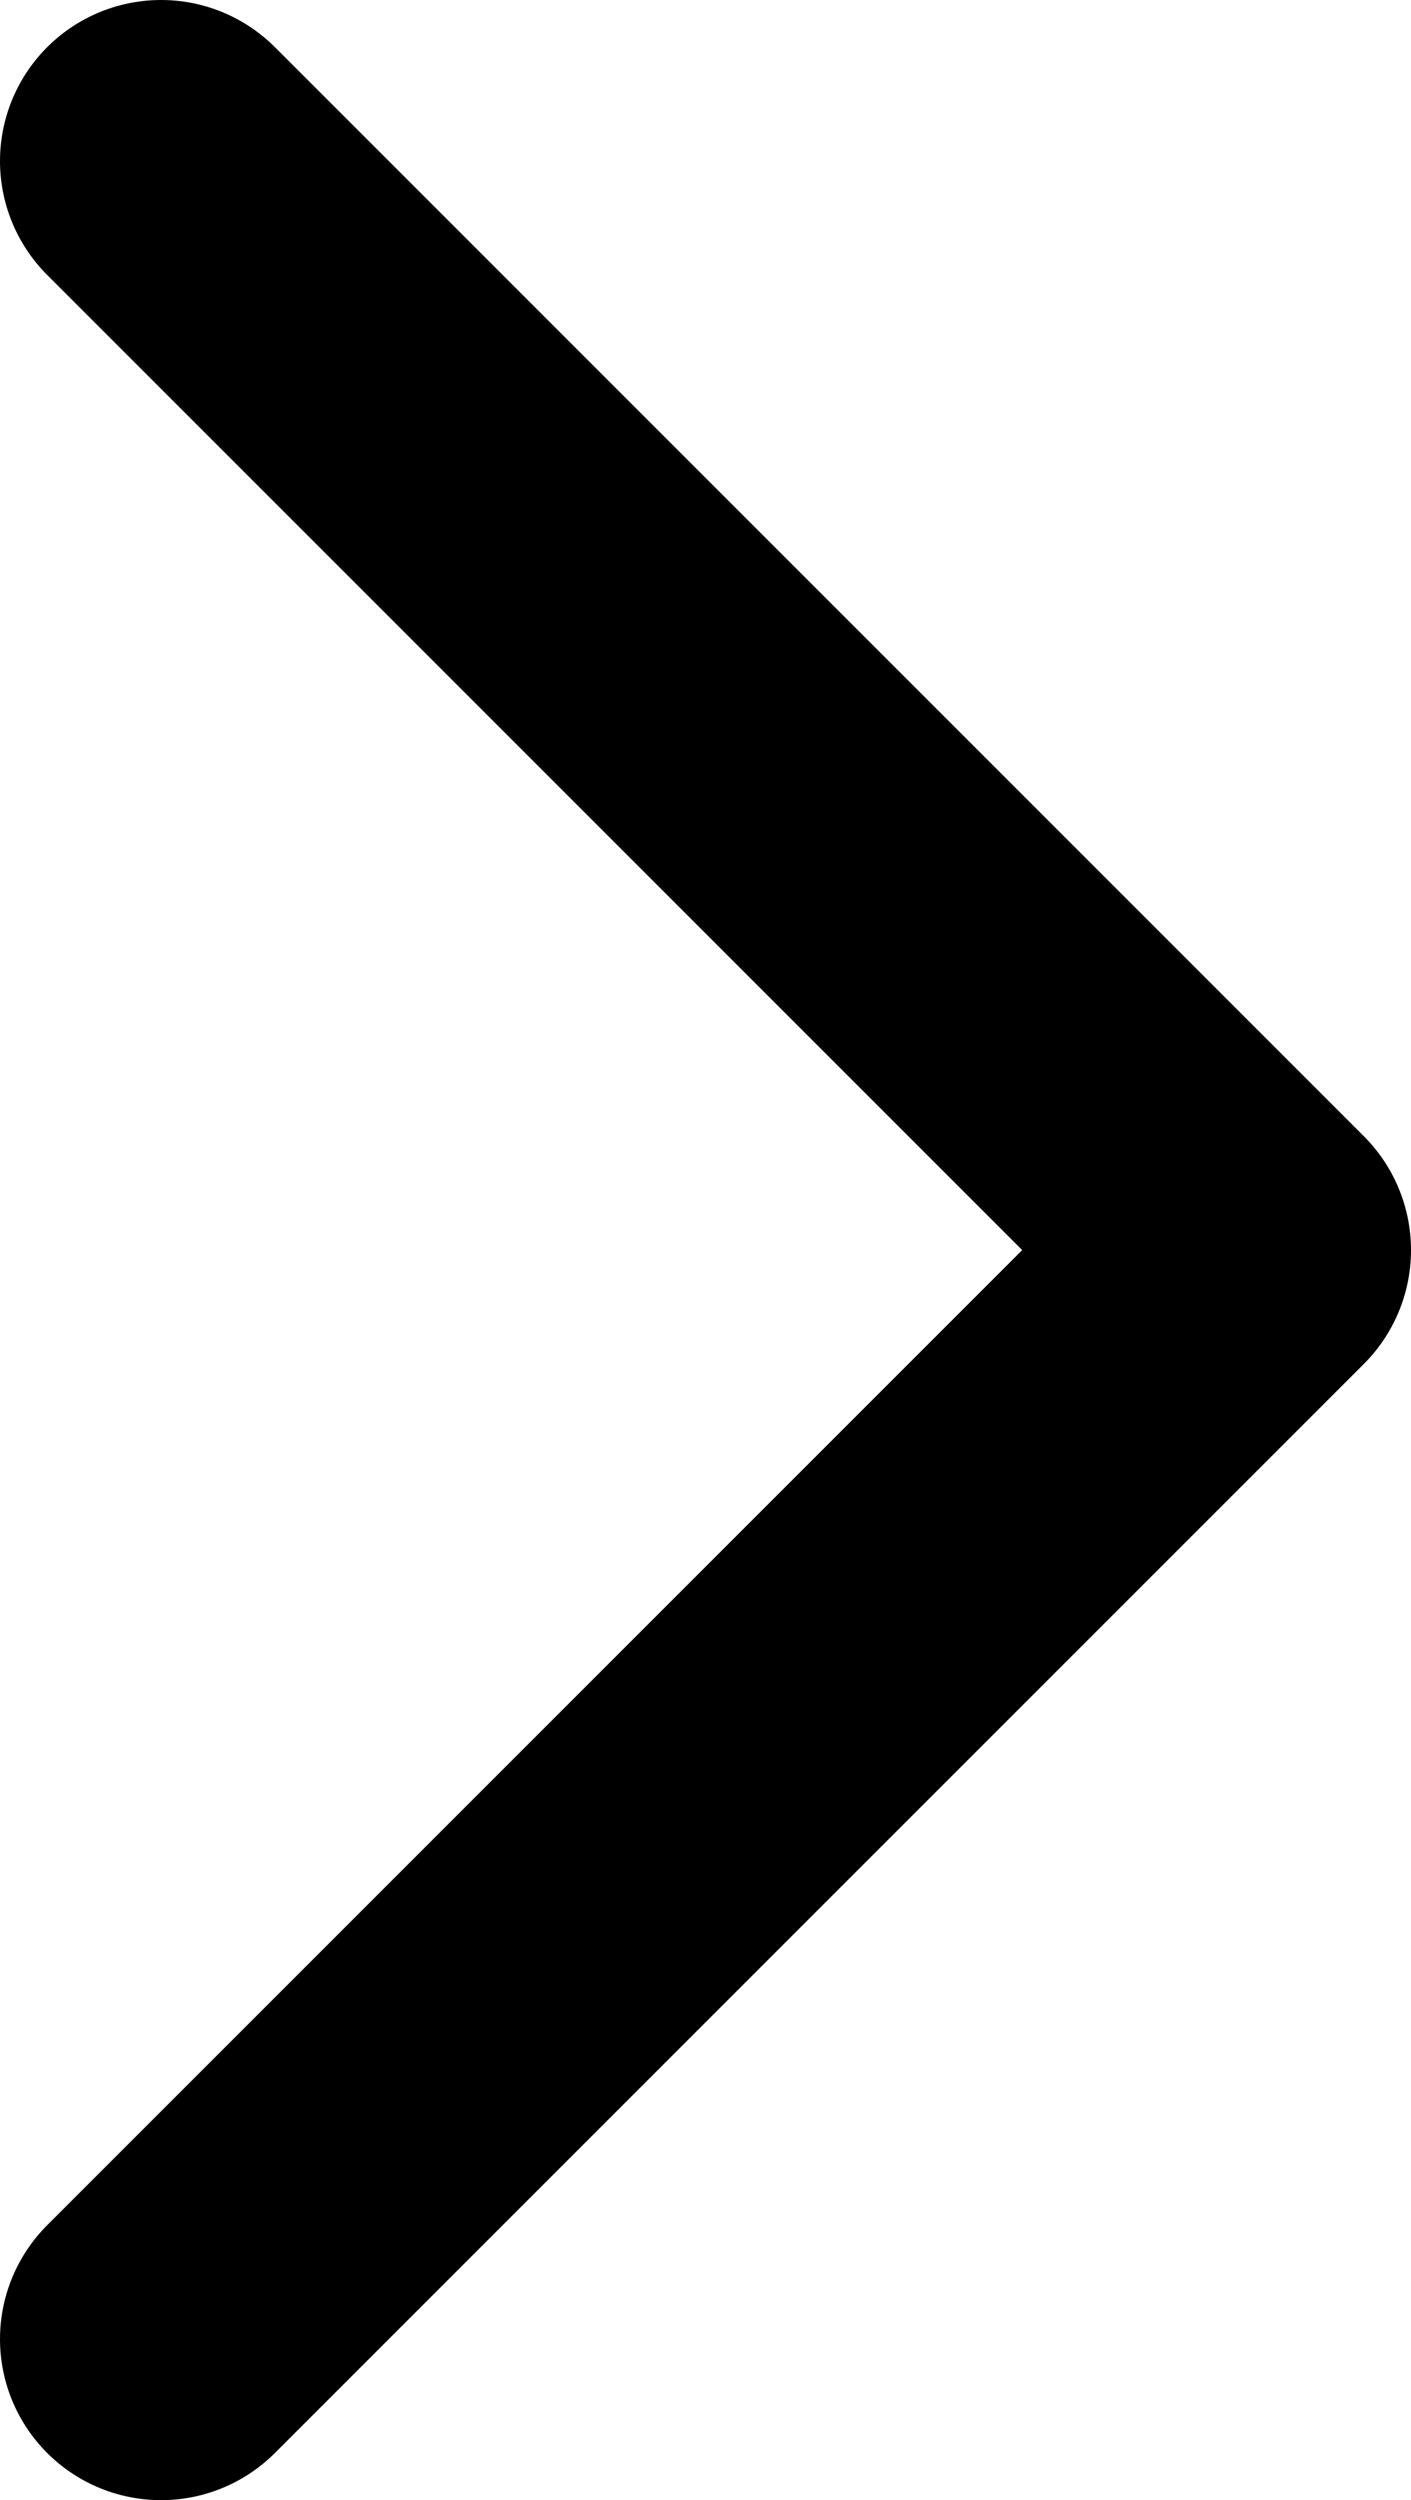<svg xmlns="http://www.w3.org/2000/svg" viewBox="0 0 65.711 116.421" stroke="#000"><polyline points="7.5 108.921 58.211 58.211 7.5 7.5" fill="none" stroke-linecap="round" stroke-linejoin="round" stroke-width="15"/></svg>
